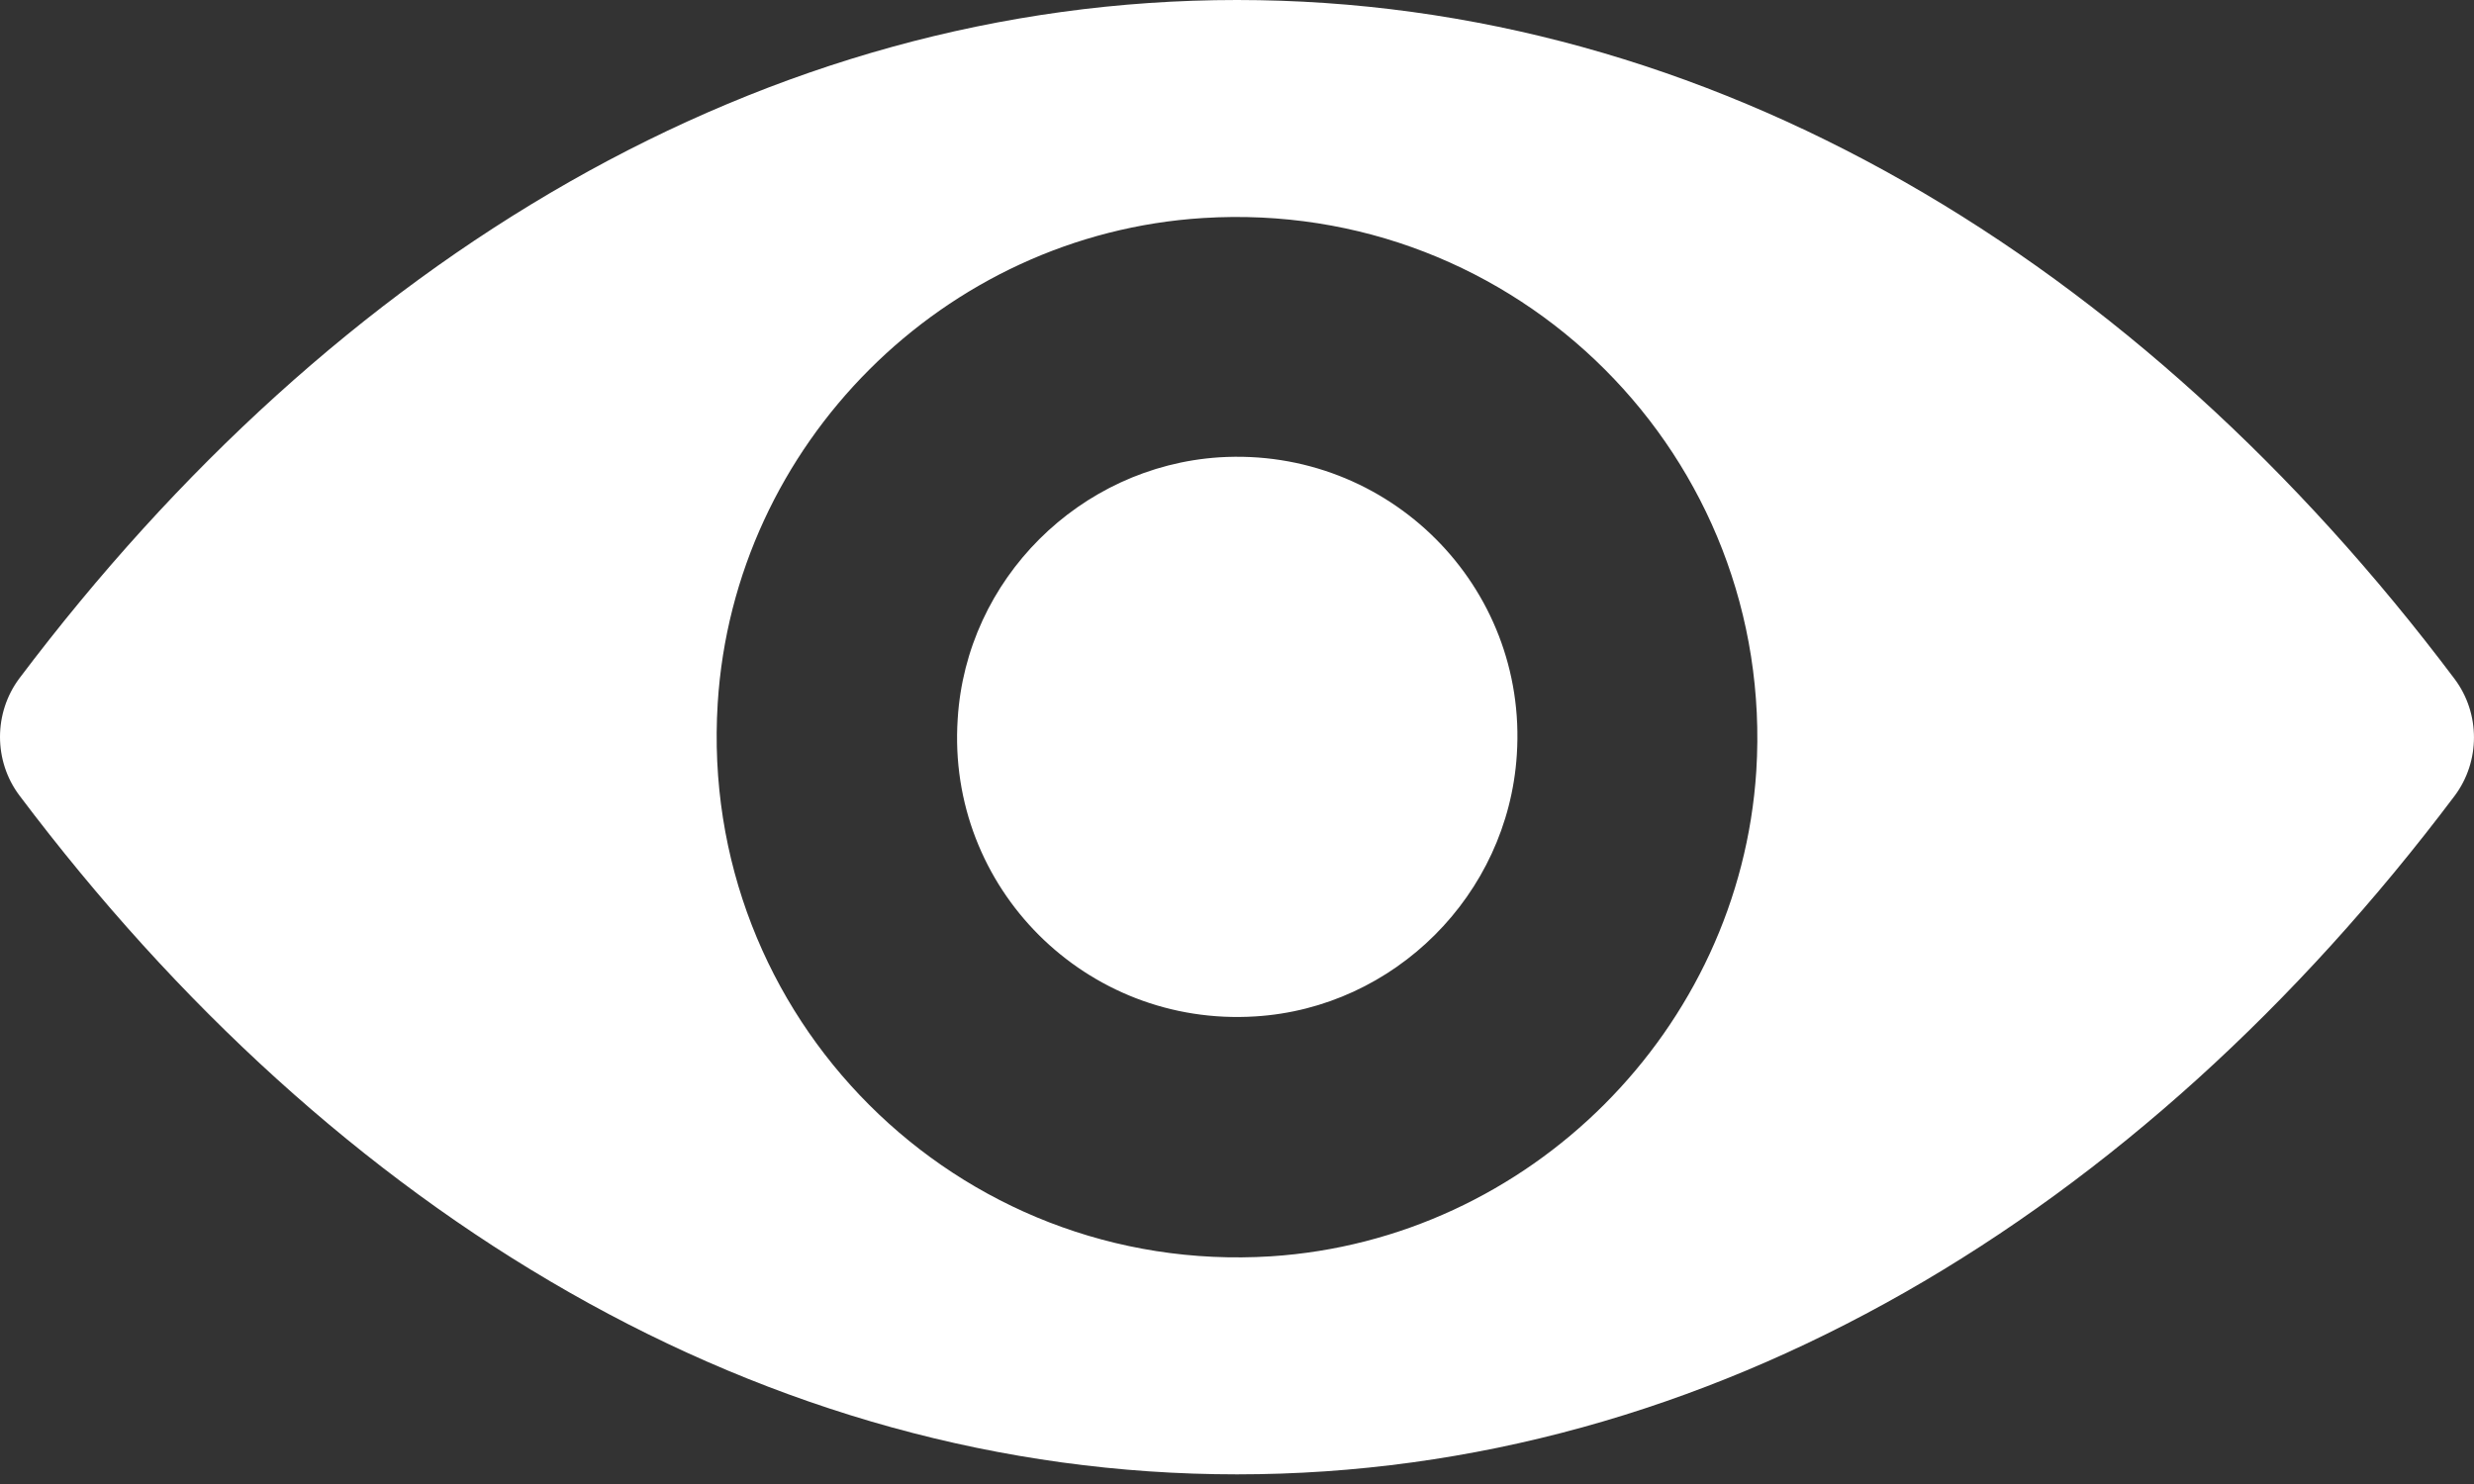 <svg width="20" height="12" viewBox="0 0 20 12" fill="none" xmlns="http://www.w3.org/2000/svg">
<rect x="0" y="0" width="20" height="12" fill="#333333" stroke="none"/>
<path d="M10 0C6.179 0 2.714 2.091 0.156 5.486C-0.052 5.765 -0.052 6.153 0.156 6.431C2.714 9.831 6.179 11.922 10 11.922C13.821 11.922 17.287 9.831 19.843 6.436C20.052 6.157 20.052 5.769 19.843 5.49C17.287 2.091 13.821 0 10 0ZM10.274 10.159C7.738 10.318 5.643 8.227 5.802 5.687C5.933 3.592 7.631 1.894 9.726 1.763C12.262 1.604 14.357 3.694 14.198 6.235C14.063 8.326 12.365 10.024 10.274 10.159ZM10.147 8.219C8.781 8.305 7.652 7.18 7.742 5.814C7.811 4.684 8.728 3.772 9.857 3.698C11.223 3.613 12.352 4.738 12.262 6.104C12.189 7.237 11.272 8.15 10.147 8.219Z" fill="white"/>
</svg>

